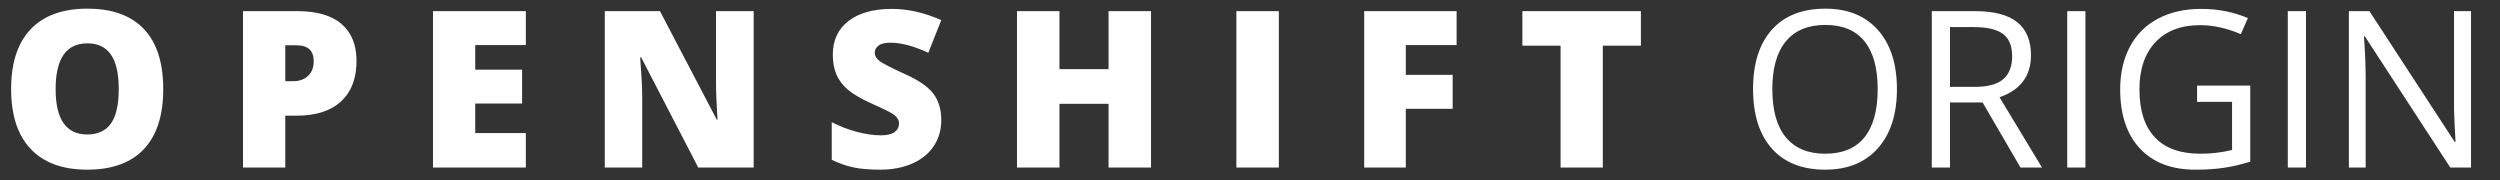 <?xml version="1.0" encoding="UTF-8" standalone="no"?>
<svg width="194px" height="14px" viewBox="0 0 194 14" version="1.1" xmlns="http://www.w3.org/2000/svg" xmlns:xlink="http://www.w3.org/1999/xlink">
    <rect x="0" y="0" width="194" height="14" fill="#333333" stroke="none"/>
    <!-- Generator: Sketch 3.7.2 (28276) - http://www.bohemiancoding.com/sketch -->
    <title>logo-origin-thin</title>
    <desc>Created with Sketch.</desc>
    <defs></defs>
    <g id="Page-1" stroke="none" stroke-width="1" fill="none" fill-rule="evenodd">
        <path d="M12.667,6.916 C12.667,8.958 12.166,10.51 11.165,11.572 C10.163,12.635 8.696,13.166 6.765,13.166 C4.861,13.166 3.402,12.632 2.386,11.564 C1.371,10.496 0.863,8.941 0.863,6.899 C0.863,4.879 1.368,3.337 2.378,2.271 C3.388,1.206 4.856,0.673 6.782,0.673 C8.713,0.673 10.177,1.202 11.173,2.259 C12.169,3.316 12.667,4.868 12.667,6.916 L12.667,6.916 Z M4.316,6.916 C4.316,9.262 5.133,10.435 6.765,10.435 C7.595,10.435 8.211,10.15 8.612,9.58 C9.013,9.01 9.214,8.122 9.214,6.916 C9.214,5.704 9.011,4.809 8.604,4.23 C8.197,3.652 7.59,3.363 6.782,3.363 C5.138,3.363 4.316,4.547 4.316,6.916 L4.316,6.916 Z M27.666,4.724 C27.666,6.08 27.266,7.127 26.466,7.866 C25.666,8.605 24.531,8.974 23.059,8.974 L22.137,8.974 L22.137,13 L18.858,13 L18.858,0.864 L23.059,0.864 C24.591,0.864 25.743,1.199 26.512,1.869 C27.281,2.538 27.666,3.49 27.666,4.724 L27.666,4.724 Z M22.137,6.301 L22.735,6.301 C23.227,6.301 23.619,6.163 23.909,5.886 C24.2,5.61 24.345,5.228 24.345,4.741 C24.345,3.922 23.891,3.512 22.984,3.512 L22.137,3.512 L22.137,6.301 Z M40.805,13 L33.6,13 L33.6,0.864 L40.805,0.864 L40.805,3.496 L36.878,3.496 L36.878,5.405 L40.514,5.405 L40.514,8.036 L36.878,8.036 L36.878,10.327 L40.805,10.327 L40.805,13 Z M58.484,13 L54.185,13 L49.752,4.45 L49.677,4.45 C49.782,5.795 49.835,6.821 49.835,7.53 L49.835,13 L46.93,13 L46.93,0.864 L51.213,0.864 L55.629,9.298 L55.679,9.298 C55.601,8.075 55.562,7.093 55.562,6.351 L55.562,0.864 L58.484,0.864 L58.484,13 Z M73.043,9.314 C73.043,10.067 72.852,10.735 72.47,11.319 C72.088,11.903 71.538,12.357 70.818,12.68 C70.099,13.004 69.255,13.166 68.287,13.166 C67.479,13.166 66.801,13.109 66.253,12.996 C65.705,12.882 65.135,12.685 64.543,12.402 L64.543,9.48 C65.168,9.801 65.819,10.052 66.494,10.232 C67.169,10.412 67.789,10.501 68.353,10.501 C68.84,10.501 69.197,10.417 69.424,10.248 C69.651,10.08 69.764,9.862 69.764,9.597 C69.764,9.431 69.719,9.285 69.627,9.161 C69.536,9.036 69.389,8.91 69.187,8.783 C68.985,8.656 68.447,8.396 67.573,8.003 C66.781,7.643 66.188,7.295 65.792,6.957 C65.397,6.619 65.103,6.232 64.912,5.795 C64.721,5.358 64.626,4.84 64.626,4.243 C64.626,3.125 65.033,2.253 65.846,1.628 C66.66,1.003 67.777,0.69 69.2,0.69 C70.456,0.69 71.737,0.98 73.043,1.562 L72.039,4.093 C70.904,3.573 69.925,3.313 69.1,3.313 C68.674,3.313 68.364,3.388 68.17,3.537 C67.977,3.687 67.88,3.872 67.88,4.093 C67.88,4.331 68.003,4.544 68.249,4.732 C68.496,4.921 69.164,5.264 70.254,5.762 C71.3,6.232 72.026,6.737 72.433,7.277 C72.84,7.816 73.043,8.495 73.043,9.314 L73.043,9.314 Z M89.32,13 L86.024,13 L86.024,8.053 L82.214,8.053 L82.214,13 L78.919,13 L78.919,0.864 L82.214,0.864 L82.214,5.363 L86.024,5.363 L86.024,0.864 L89.32,0.864 L89.32,13 Z M95.943,13 L95.943,0.864 L99.238,0.864 L99.238,13 L95.943,13 Z M109.09,13 L105.861,13 L105.861,0.864 L113.033,0.864 L113.033,3.496 L109.09,3.496 L109.09,5.812 L112.726,5.812 L112.726,8.443 L109.09,8.443 L109.09,13 Z M124.379,13 L121.101,13 L121.101,3.545 L118.137,3.545 L118.137,0.864 L127.334,0.864 L127.334,3.545 L124.379,3.545 L124.379,13 Z" id="OPENSHIFT" fill="#FFFFFF"></path>
        <path d="M147.202,6.916 C147.202,8.858 146.711,10.385 145.729,11.498 C144.746,12.61 143.381,13.166 141.632,13.166 C139.845,13.166 138.466,12.62 137.494,11.527 C136.523,10.434 136.038,8.891 136.038,6.899 C136.038,4.923 136.525,3.392 137.499,2.304 C138.472,1.217 139.856,0.673 141.649,0.673 C143.392,0.673 144.753,1.227 145.733,2.333 C146.712,3.44 147.202,4.968 147.202,6.916 L147.202,6.916 Z M137.532,6.916 C137.532,8.559 137.882,9.806 138.582,10.655 C139.282,11.504 140.299,11.929 141.632,11.929 C142.977,11.929 143.993,11.506 144.679,10.659 C145.365,9.812 145.708,8.565 145.708,6.916 C145.708,5.283 145.366,4.045 144.683,3.201 C143.999,2.357 142.988,1.935 141.649,1.935 C140.304,1.935 139.282,2.36 138.582,3.209 C137.882,4.059 137.532,5.294 137.532,6.916 L137.532,6.916 Z M151.319,7.953 L151.319,13 L149.908,13 L149.908,0.864 L153.237,0.864 C154.725,0.864 155.825,1.149 156.536,1.719 C157.247,2.289 157.603,3.147 157.603,4.292 C157.603,5.897 156.79,6.982 155.163,7.546 L158.458,13 L156.79,13 L153.851,7.953 L151.319,7.953 Z M151.319,6.741 L153.253,6.741 C154.25,6.741 154.98,6.543 155.445,6.148 C155.91,5.752 156.142,5.159 156.142,4.367 C156.142,3.565 155.906,2.986 155.432,2.632 C154.959,2.278 154.2,2.101 153.154,2.101 L151.319,2.101 L151.319,6.741 Z M160.417,13 L160.417,0.864 L161.828,0.864 L161.828,13 L160.417,13 Z M170.494,6.642 L174.62,6.642 L174.62,12.543 C173.978,12.748 173.325,12.903 172.661,13.008 C171.997,13.113 171.227,13.166 170.353,13.166 C168.516,13.166 167.085,12.62 166.062,11.527 C165.038,10.434 164.526,8.902 164.526,6.932 C164.526,5.67 164.779,4.565 165.285,3.616 C165.792,2.667 166.521,1.942 167.473,1.441 C168.424,0.94 169.54,0.69 170.818,0.69 C172.113,0.69 173.319,0.928 174.437,1.404 L173.889,2.649 C172.793,2.184 171.739,1.952 170.727,1.952 C169.249,1.952 168.095,2.392 167.265,3.271 C166.435,4.151 166.02,5.372 166.02,6.932 C166.02,8.57 166.42,9.812 167.219,10.659 C168.019,11.506 169.194,11.929 170.743,11.929 C171.584,11.929 172.406,11.832 173.208,11.639 L173.208,7.903 L170.494,7.903 L170.494,6.642 Z M177.533,13 L177.533,0.864 L178.944,0.864 L178.944,13 L177.533,13 Z M191.752,13 L190.142,13 L183.51,2.815 L183.443,2.815 C183.532,4.01 183.576,5.106 183.576,6.102 L183.576,13 L182.273,13 L182.273,0.864 L183.867,0.864 L190.482,11.008 L190.549,11.008 C190.538,10.858 190.513,10.378 190.474,9.568 C190.435,8.757 190.422,8.177 190.433,7.829 L190.433,0.864 L191.752,0.864 L191.752,13 Z" id="ORIGIN" fill="#FFFFFF"></path>
    </g>
</svg>